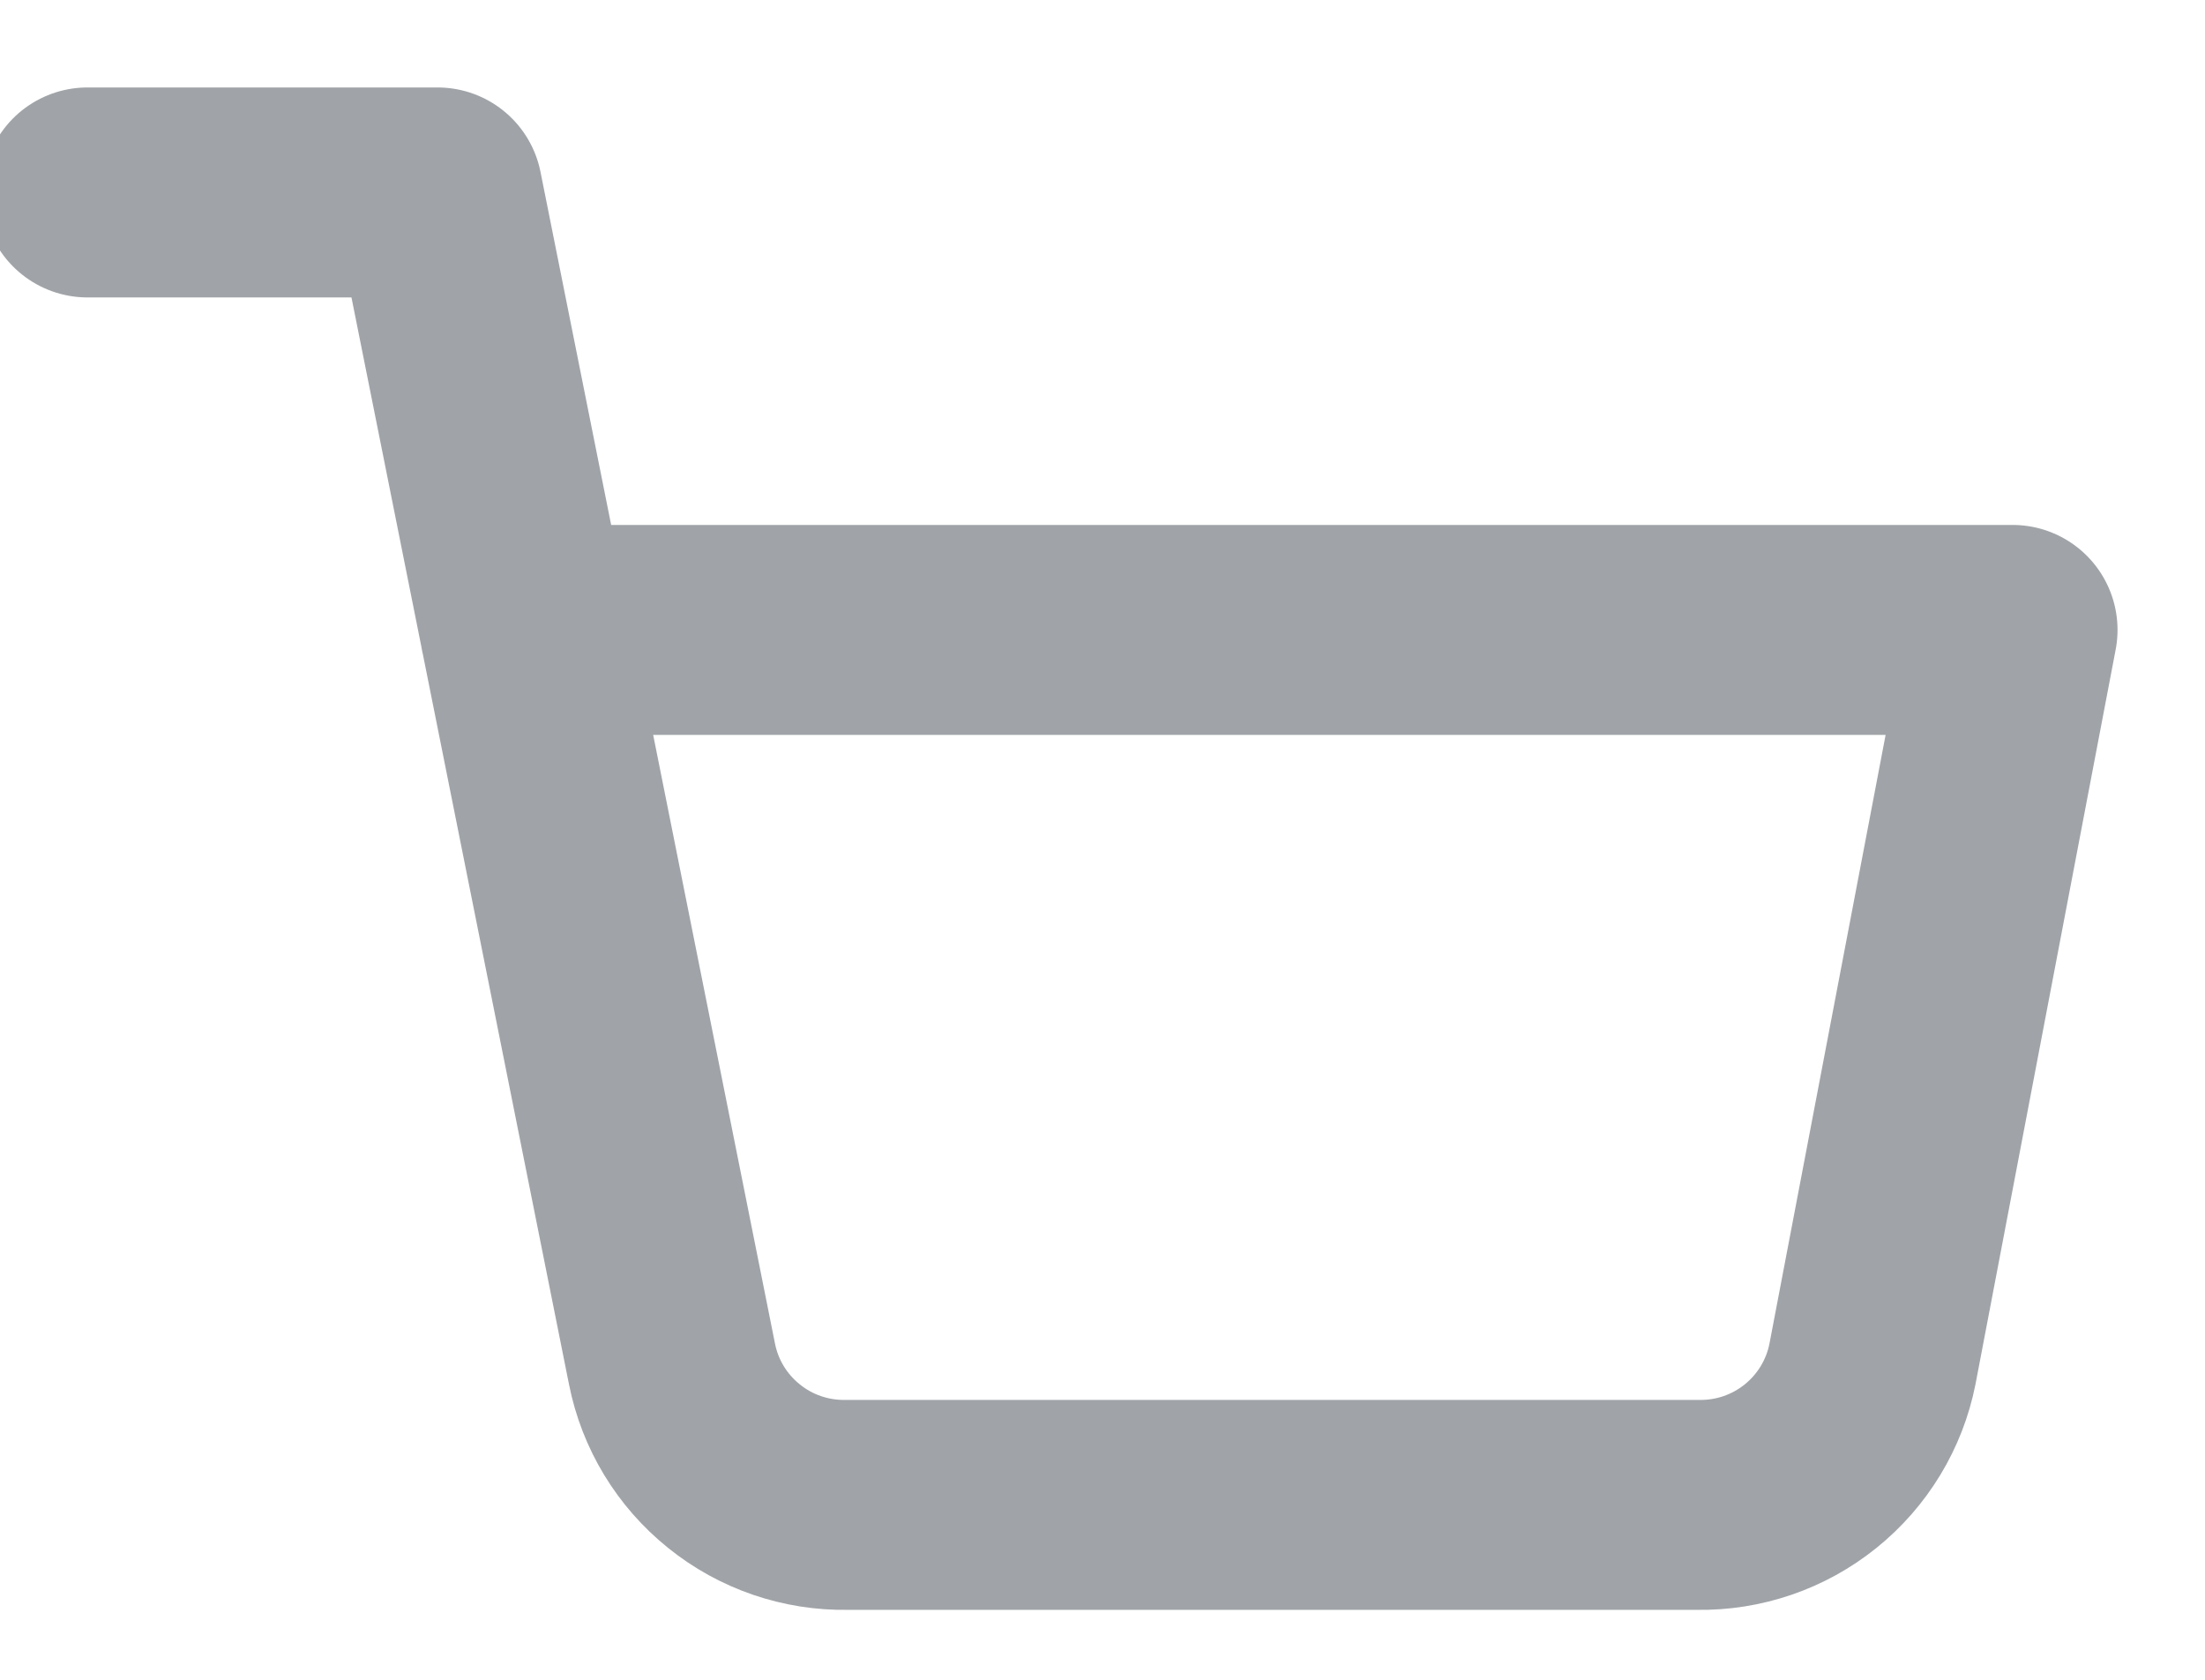<svg width="21" height="16" viewBox="0 0 21 16" fill="none" xmlns="http://www.w3.org/2000/svg">
<path d="M0.833 1.833H4.167L6.4 12.992C6.476 13.376 6.685 13.72 6.99 13.965C7.294 14.211 7.676 14.341 8.067 14.334H16.167C16.558 14.341 16.939 14.211 17.244 13.965C17.548 13.72 17.757 13.376 17.833 12.992L19.167 6H5" stroke="#A0A4A8" stroke-width="2" stroke-linecap="round" stroke-linejoin="round"/>
</svg>
